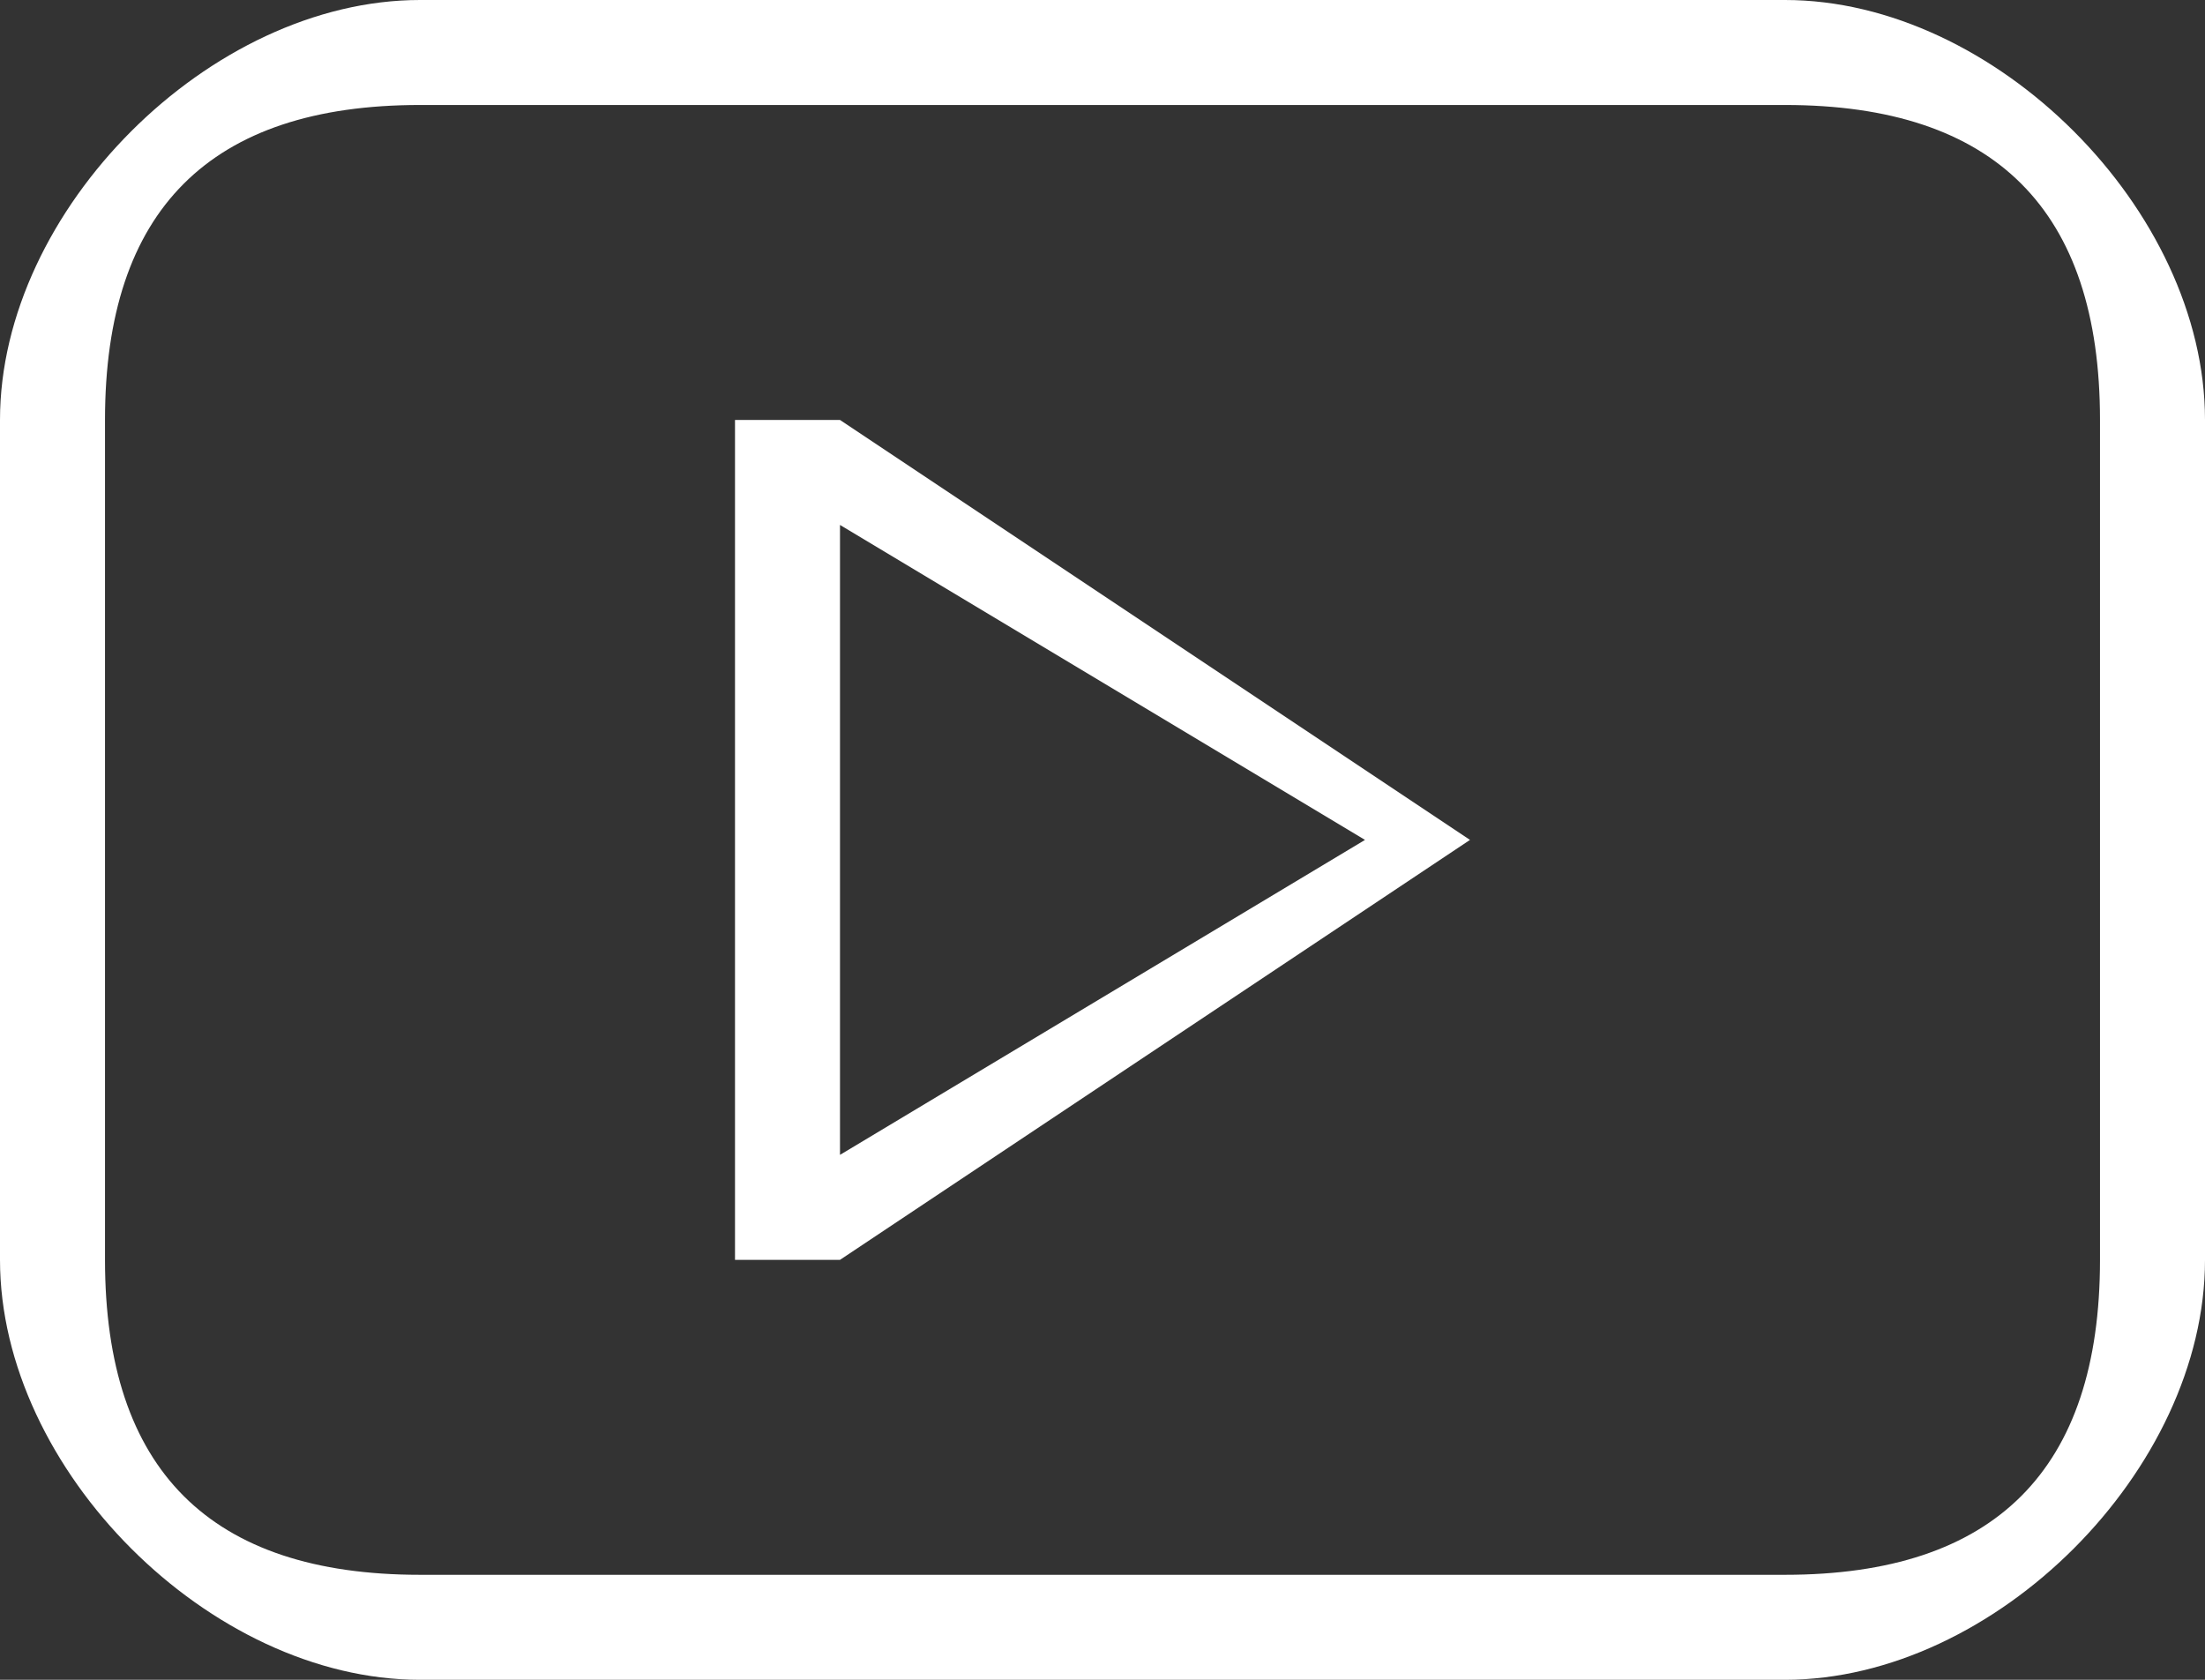 <svg xmlns="http://www.w3.org/2000/svg" viewBox="0 0 21 16">
  <rect x="0" y="0" width="21" height="16" fill="#333333" stroke="none"/>
  <g fill="#FFF">
    <path d="M17 0H4C2 0 0 2 0 4v8c0 2 2 4 4 4h13c2 0 4-2 4-4V4c0-2-2-4-4-4Zm3 12c0 2-1 3-3 3H4c-2 0-3-1-3-3V4c0-2 1-3 3-3h13c2 0 3 1 3 3v8Z"/>
    <path d="M14 8 8 4H7v8h1l6-4Zm-6 3V5l5 3-5 3Z"/>
  </g>
</svg>
